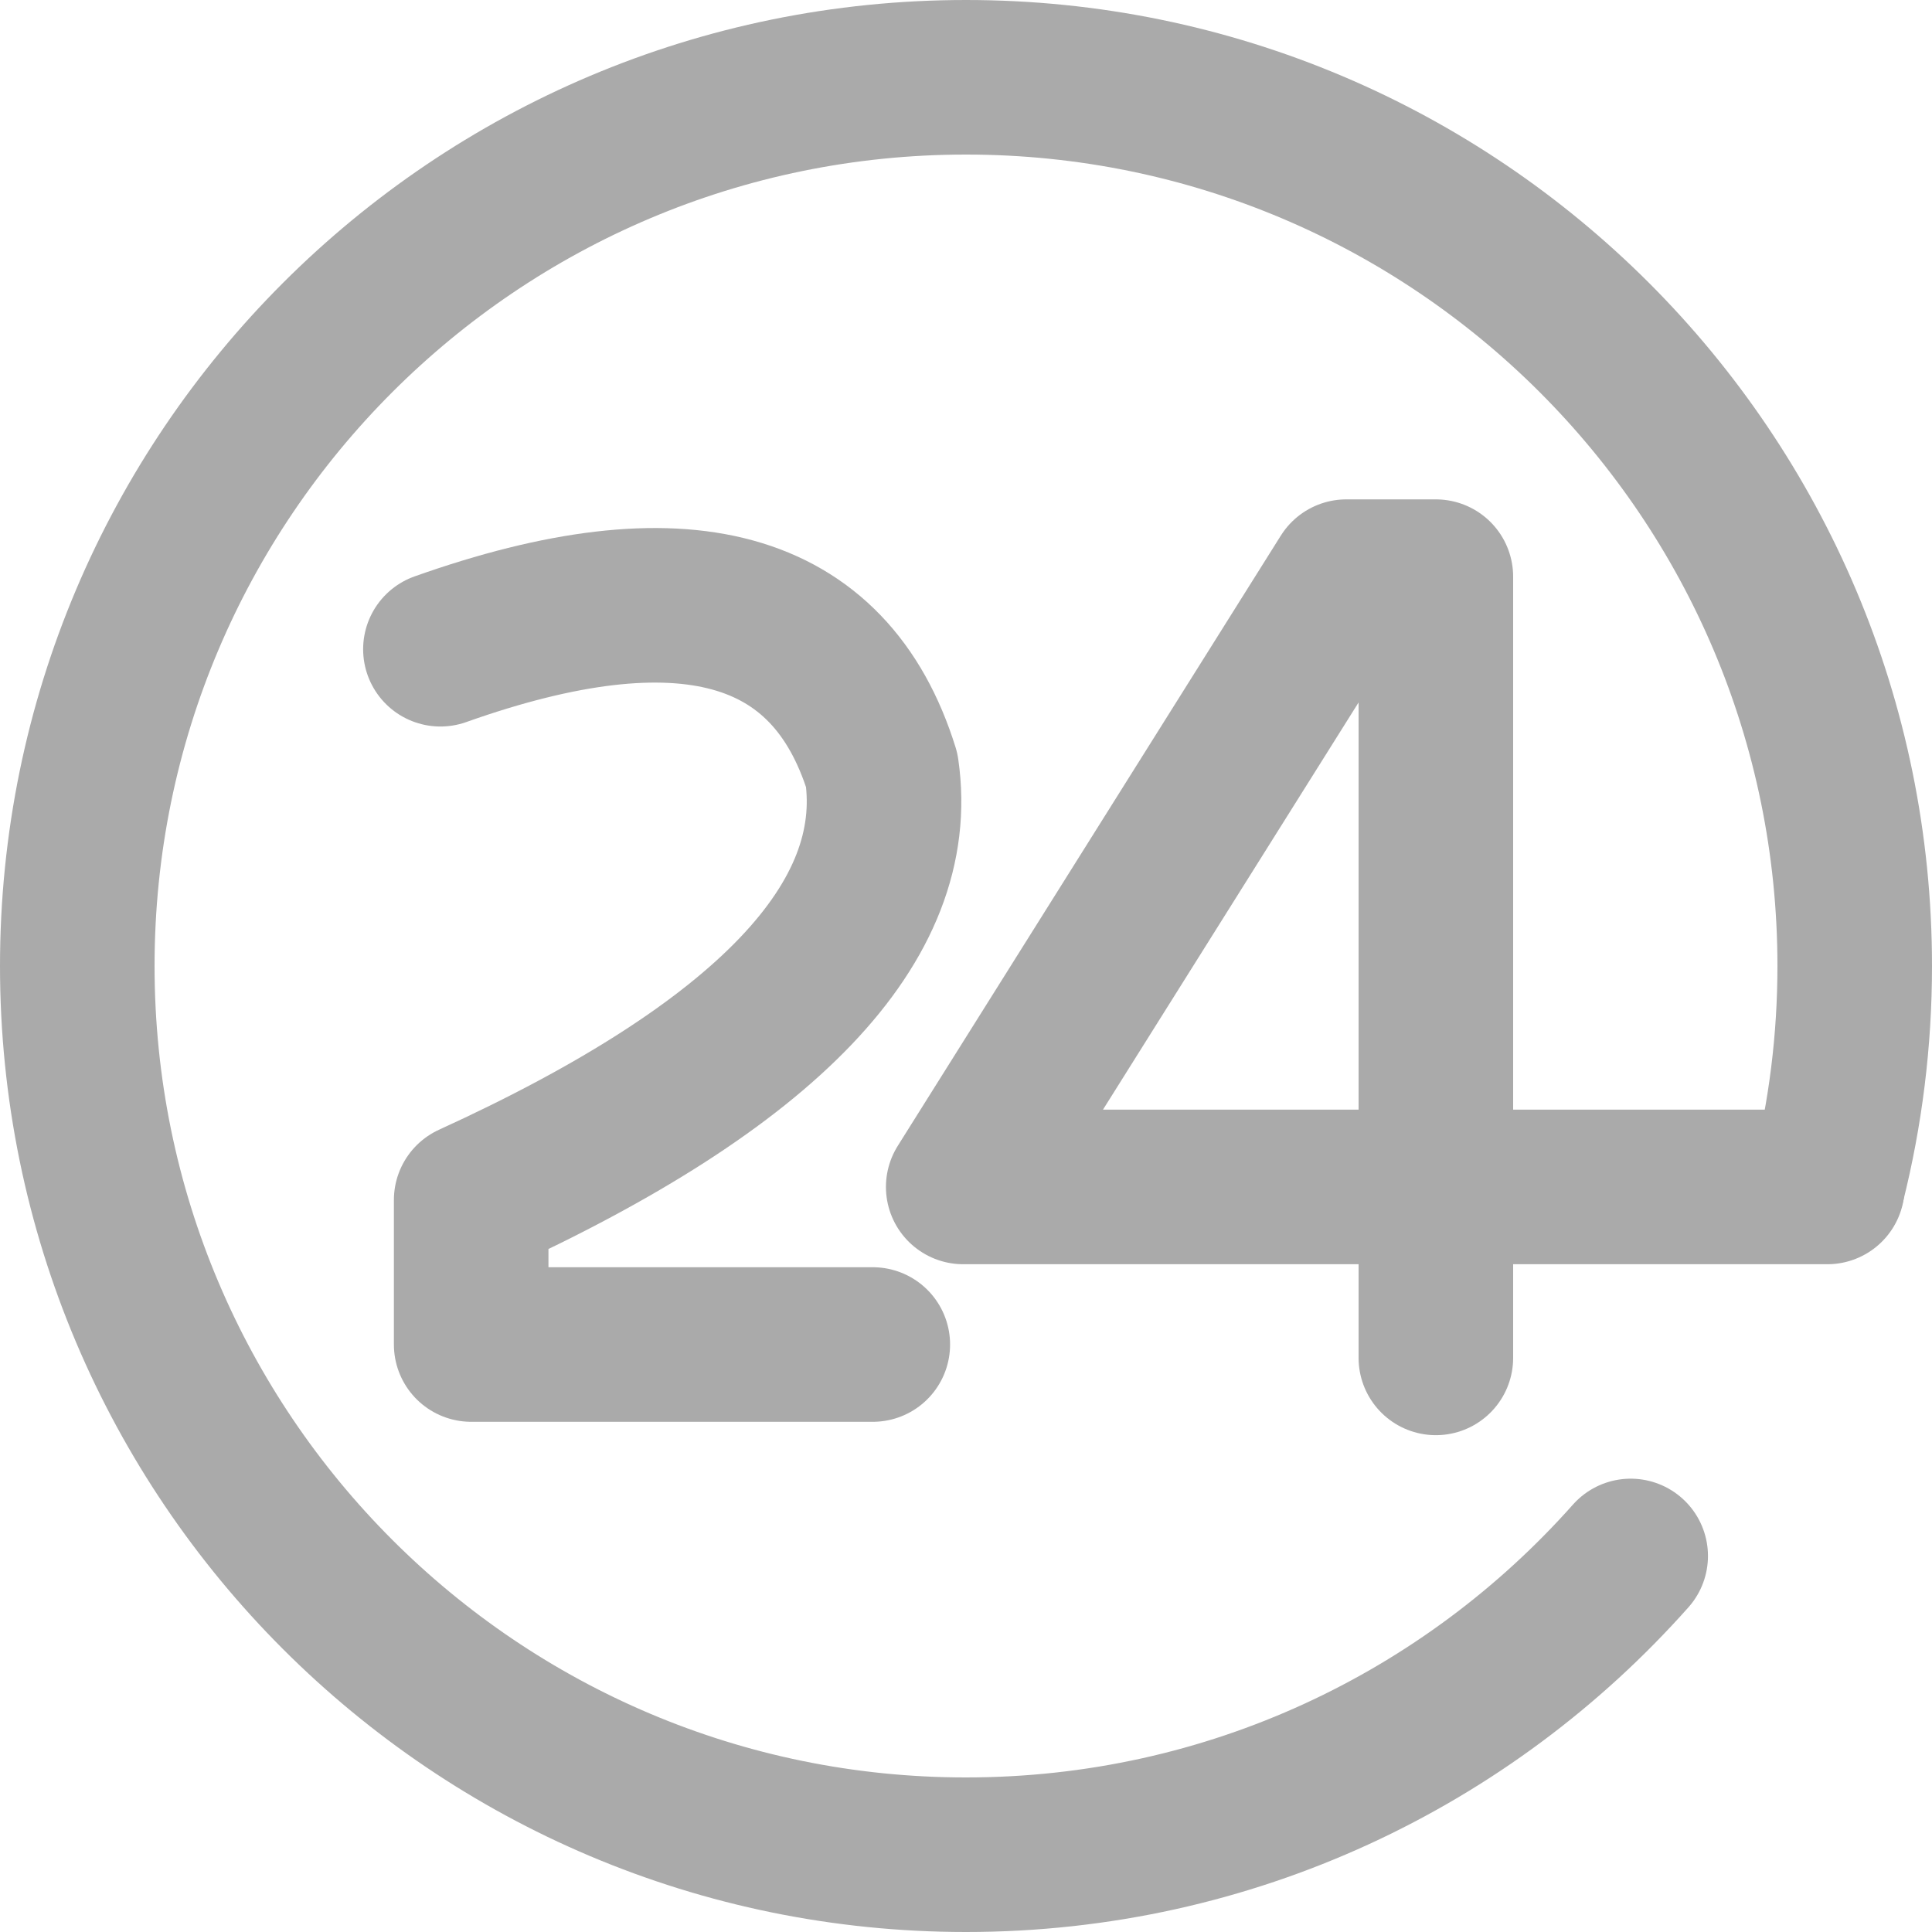 <?xml version="1.0" encoding="UTF-8"?>
<svg width="25px" height="25px" viewBox="0 0 25 25" version="1.1" xmlns="http://www.w3.org/2000/svg" xmlns:xlink="http://www.w3.org/1999/xlink">
    <!-- Generator: Sketch 46.2 (44496) - http://www.bohemiancoding.com/sketch -->
    <title>home_footer_icons_02</title>
    <desc>Created with Sketch.</desc>
    <defs></defs>
    <g id="Page-1" stroke="none" stroke-width="1" fill="none" fill-rule="evenodd">
        <g id="首页" transform="translate(-369, -3983)">
            <g id="Group-13" transform="translate(0, 3945)">
                <g id="home_footer_icons_02" transform="translate(368, 37)">
                    <rect id="Rectangle-21" fill-opacity="0" fill="#D8D8D8" x="0" y="0" width="28" height="28"></rect>
                    <g id="Group" transform="translate(2, 2)" stroke="#AAAAAA" stroke-width="2" stroke-linecap="round">
                        <path d="M22.655,14.308 C22.88,13.409 23,12.469 23,11.5 C23,5.149 17.851,0 11.5,0 C5.149,0 0,5.149 0,11.5 C0,17.851 5.149,23 11.5,23 L11.5,23 C14.922,23 17.994,21.506 20.101,19.134" id="Oval"></path>
                        <polyline id="Path-2" stroke-linejoin="round" points="22.646 14.359 11.464 14.359 16.421 6.462 17.58 6.462 17.58 16.571"></polyline>
                        <path d="M4.699,7.401 C7.835,6.288 9.739,6.81 10.41,8.967 C10.694,10.928 8.923,12.781 5.097,14.528 L5.097,16.398 L10.294,16.398" id="Path-3" stroke-linejoin="round"></path>
                    </g>
                </g>
            </g>
        </g>
    </g>
</svg>